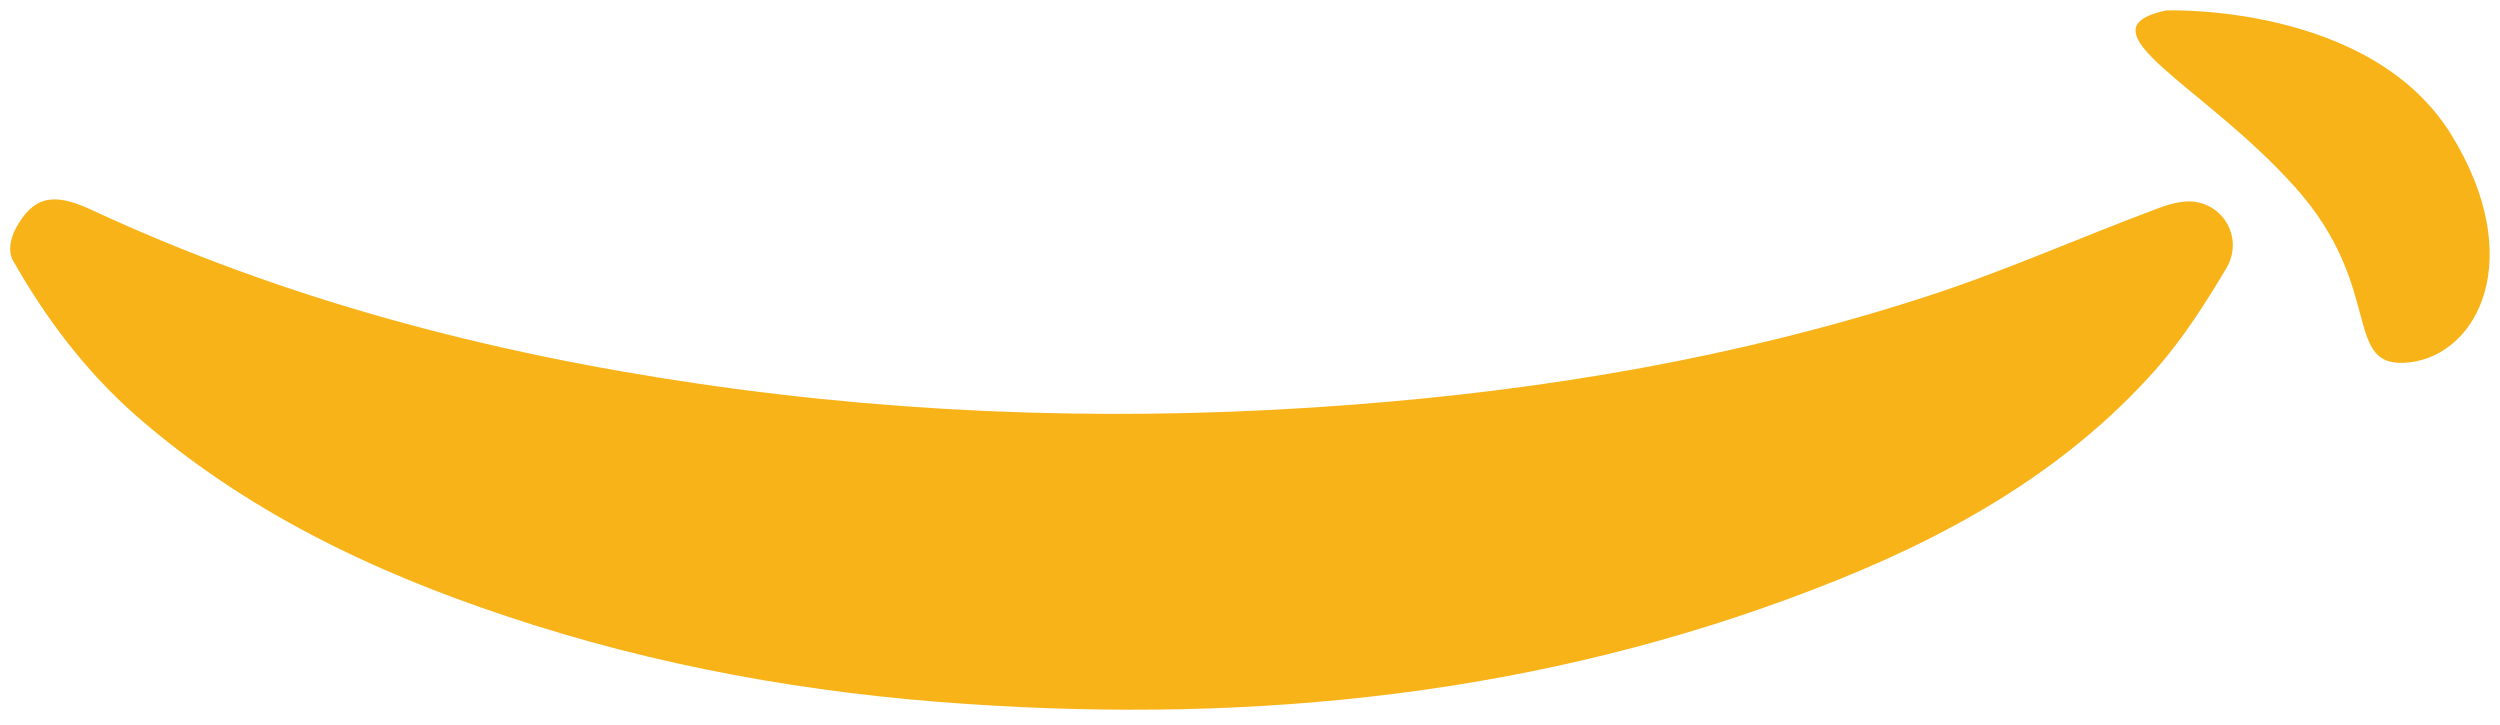 <?xml version="1.0" encoding="utf-8"?>
<!-- Generator: Adobe Illustrator 27.8.1, SVG Export Plug-In . SVG Version: 6.00 Build 0)  -->
<svg version="1.1" id="Layer_1" xmlns="http://www.w3.org/2000/svg" xmlns:xlink="http://www.w3.org/1999/xlink" x="0px" y="0px"
	 viewBox="0 0 45.6 13.22" style="enable-background:new 0 0 45.6 13.22;" xml:space="preserve">
<style type="text/css">
	.st0{fill:#FFFFFF;}
	.st1{fill:#1DB954;}
	.st2{fill:#228CCE;}
	.st3{fill:#F8B318;}
	.st4{fill:#ED1C24;}
</style>
<g>
	<path class="st3" d="M0.28,4.18c0.32-0.6,0.69-0.67,1.35-0.37C5.17,5.46,8.91,6.44,12.75,7c3.96,0.58,7.95,0.69,11.94,0.38
		c3.53-0.27,7-0.86,10.38-1.95c1.44-0.46,2.82-1.08,4.24-1.61c0.23-0.09,0.49-0.17,0.72-0.14c0.57,0.08,0.88,0.7,0.58,1.21
		c-0.38,0.64-0.79,1.28-1.28,1.84c-1.7,1.92-3.9,3.12-6.25,4.02c-4.98,1.92-10.16,2.45-15.45,2.09c-2.86-0.19-5.67-0.69-8.39-1.6
		c-2.47-0.82-4.78-1.93-6.76-3.66C1.55,6.76,0.83,5.8,0.23,4.74C0.14,4.56,0.2,4.34,0.28,4.18z"/>
	<path class="st3" d="M39.51,0.19c0,0,3.73-0.14,5.21,2.28c1.37,2.24,0.49,3.99-0.77,4.14c-1.26,0.14-0.42-1.35-2.1-3.21
		C40.18,1.54,37.88,0.54,39.51,0.19z"/>
</g>
</svg>

